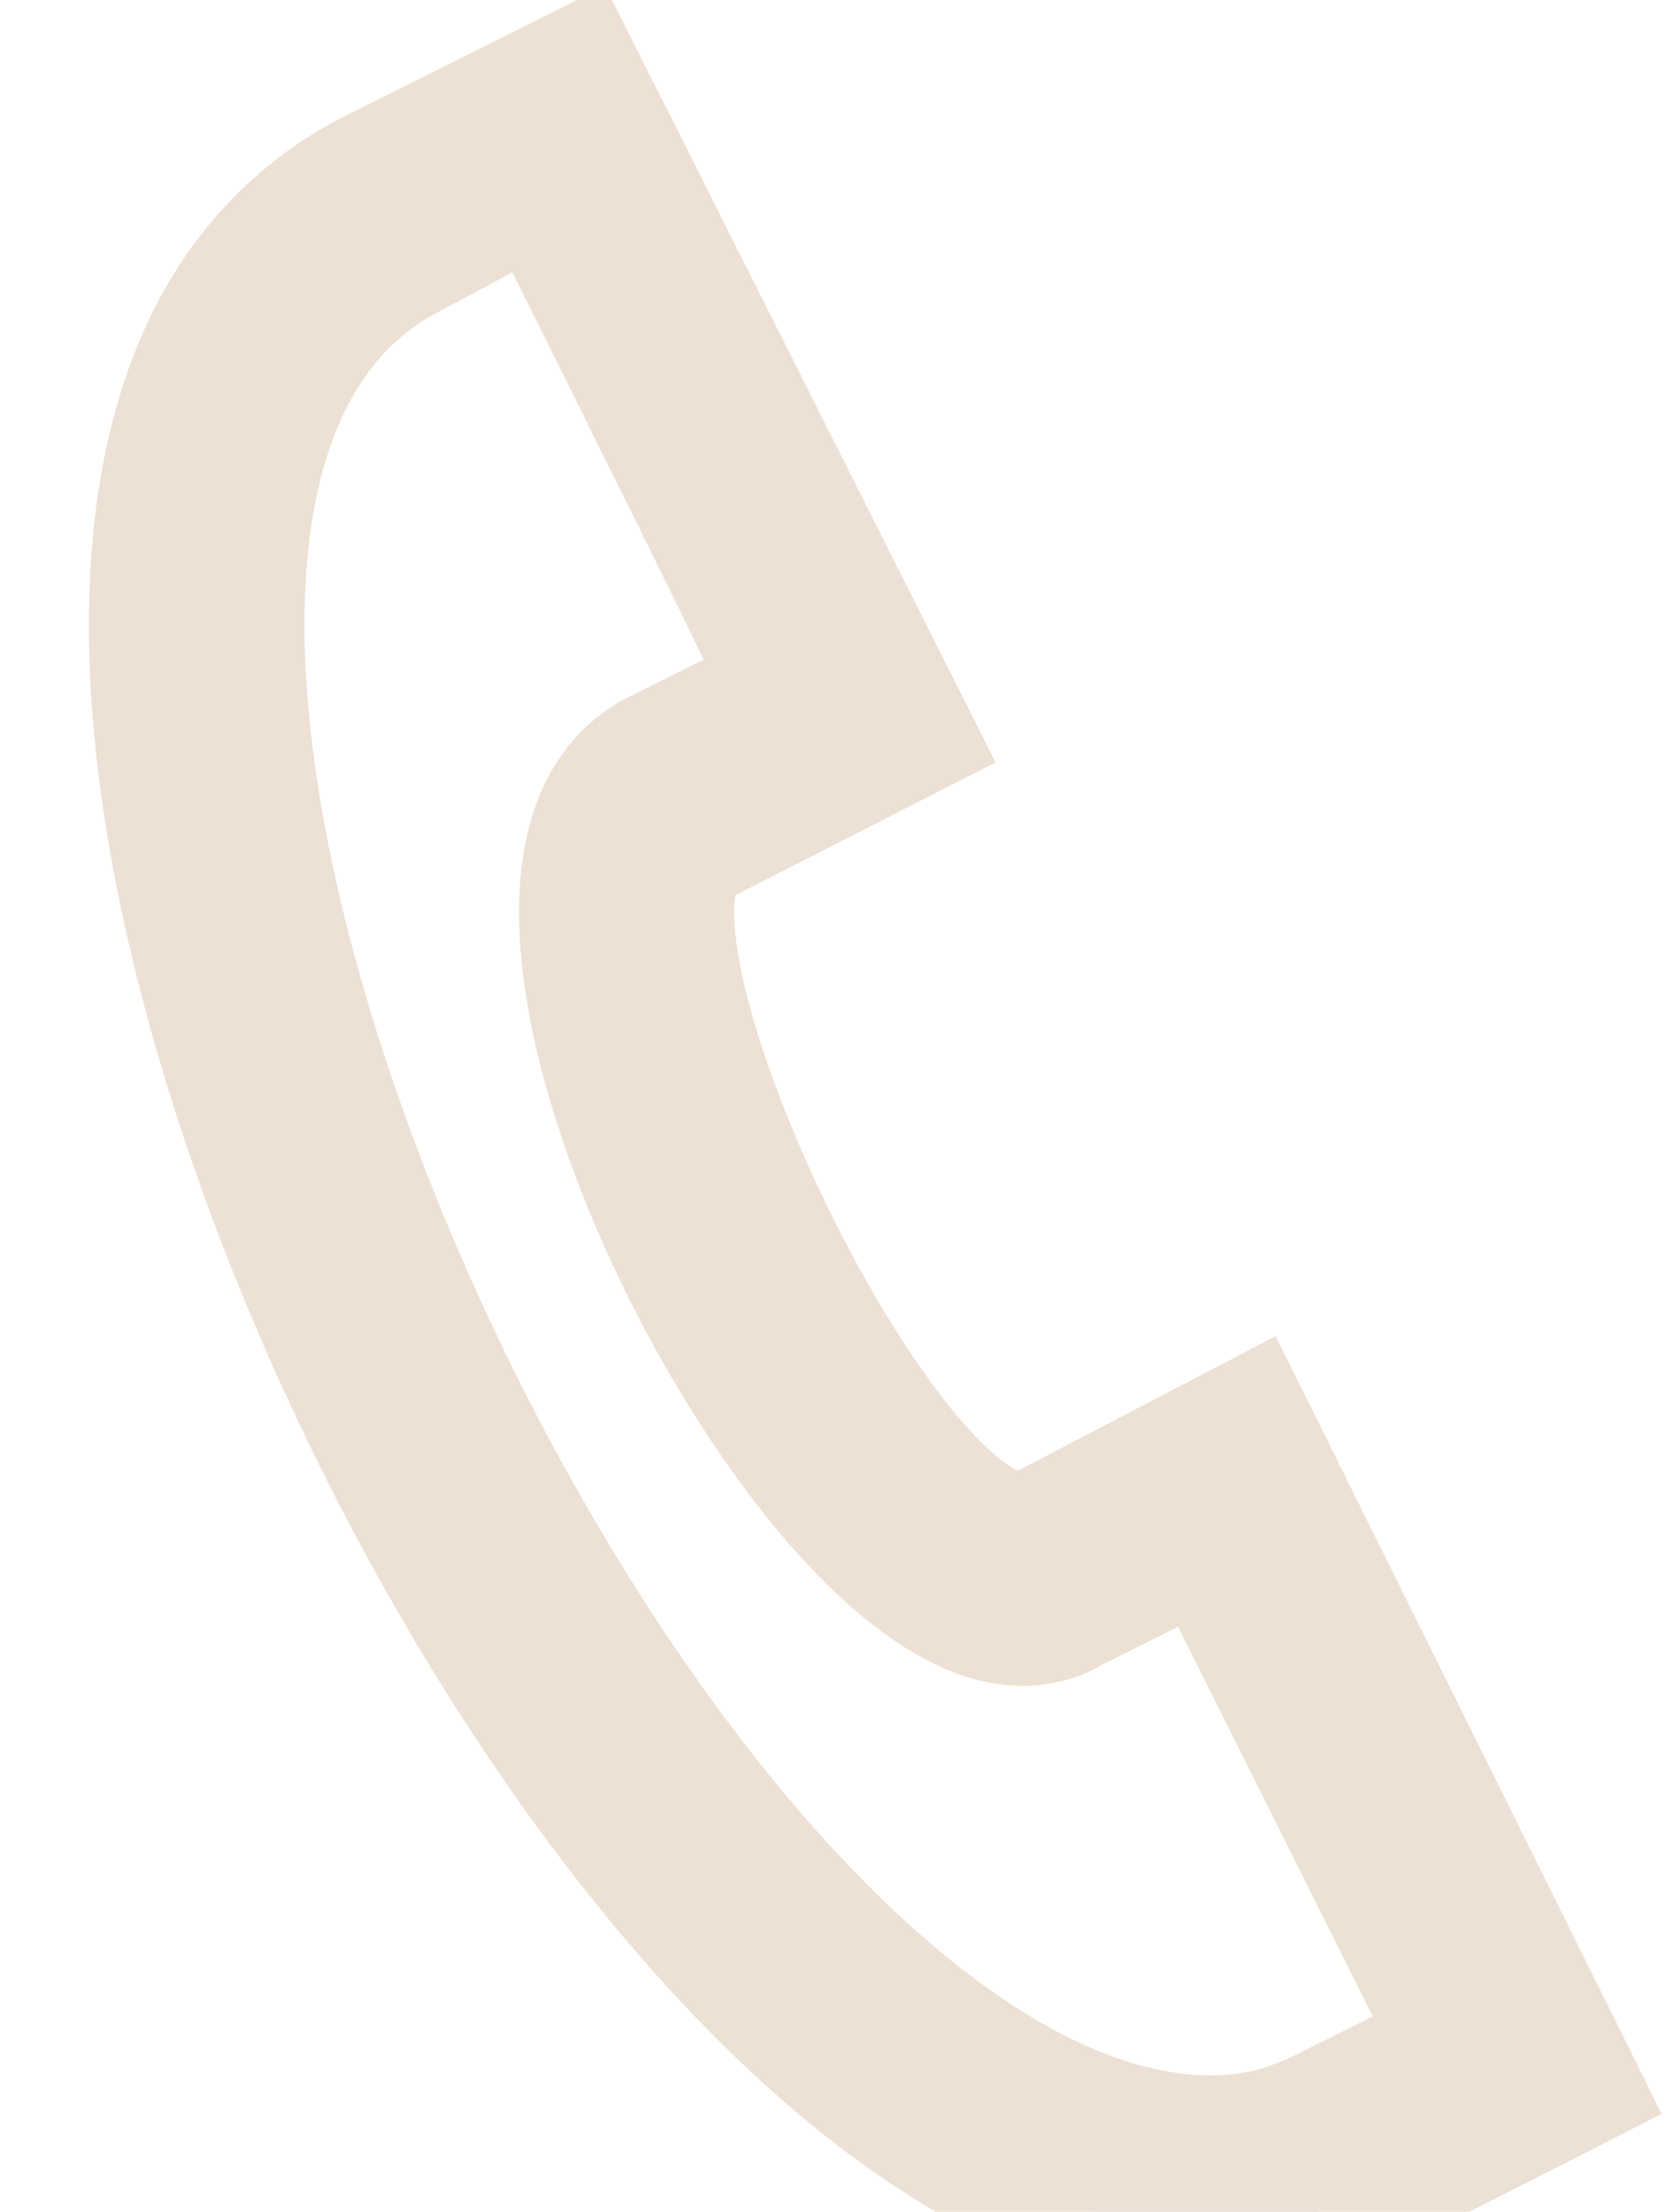 <?xml version="1.0" encoding="utf-8"?>
<!-- Generator: Adobe Illustrator 25.0.1, SVG Export Plug-In . SVG Version: 6.00 Build 0)  -->
<svg version="1.1" id="圖層_1" xmlns="http://www.w3.org/2000/svg" xmlns:xlink="http://www.w3.org/1999/xlink" x="0px" y="0px"
	 viewBox="0 0 37 49.1" style="enable-background:new 0 0 37 49.1;" xml:space="preserve">
<style type="text/css">
	.st0{fill-rule:evenodd;clip-rule:evenodd;fill:#EDE0D4;stroke:#EDE0D4;stroke-width:2.851;stroke-miterlimit:10;}
</style>
<path class="st0" d="M12,4.1L9,5.7c-11.1,6,5.4,41.8,17.9,41.8c0.9,0,1.7-0.2,2.5-0.6l3-1.5l-5.6-11.2l-3,1.5
	c-0.3,0.2-0.7,0.3-1.1,0.3c-4.9,0-13.2-16.4-8.2-19.2l3-1.5C17.6,15.3,12,4.1,12,4.1z M26.9,49.5C16,49.5,3.4,27.3,3.4,13.9
	C3.4,9,5,5.6,8.2,3.9l4.6-2.3l7.4,14.7l-4.7,2.4c-2.8,1.5,4.6,16.8,7.6,15.3l4.6-2.4L35,46.3c0,0-4.5,2.3-4.8,2.4
	C29.2,49.2,28.1,49.5,26.9,49.5"/>
</svg>
